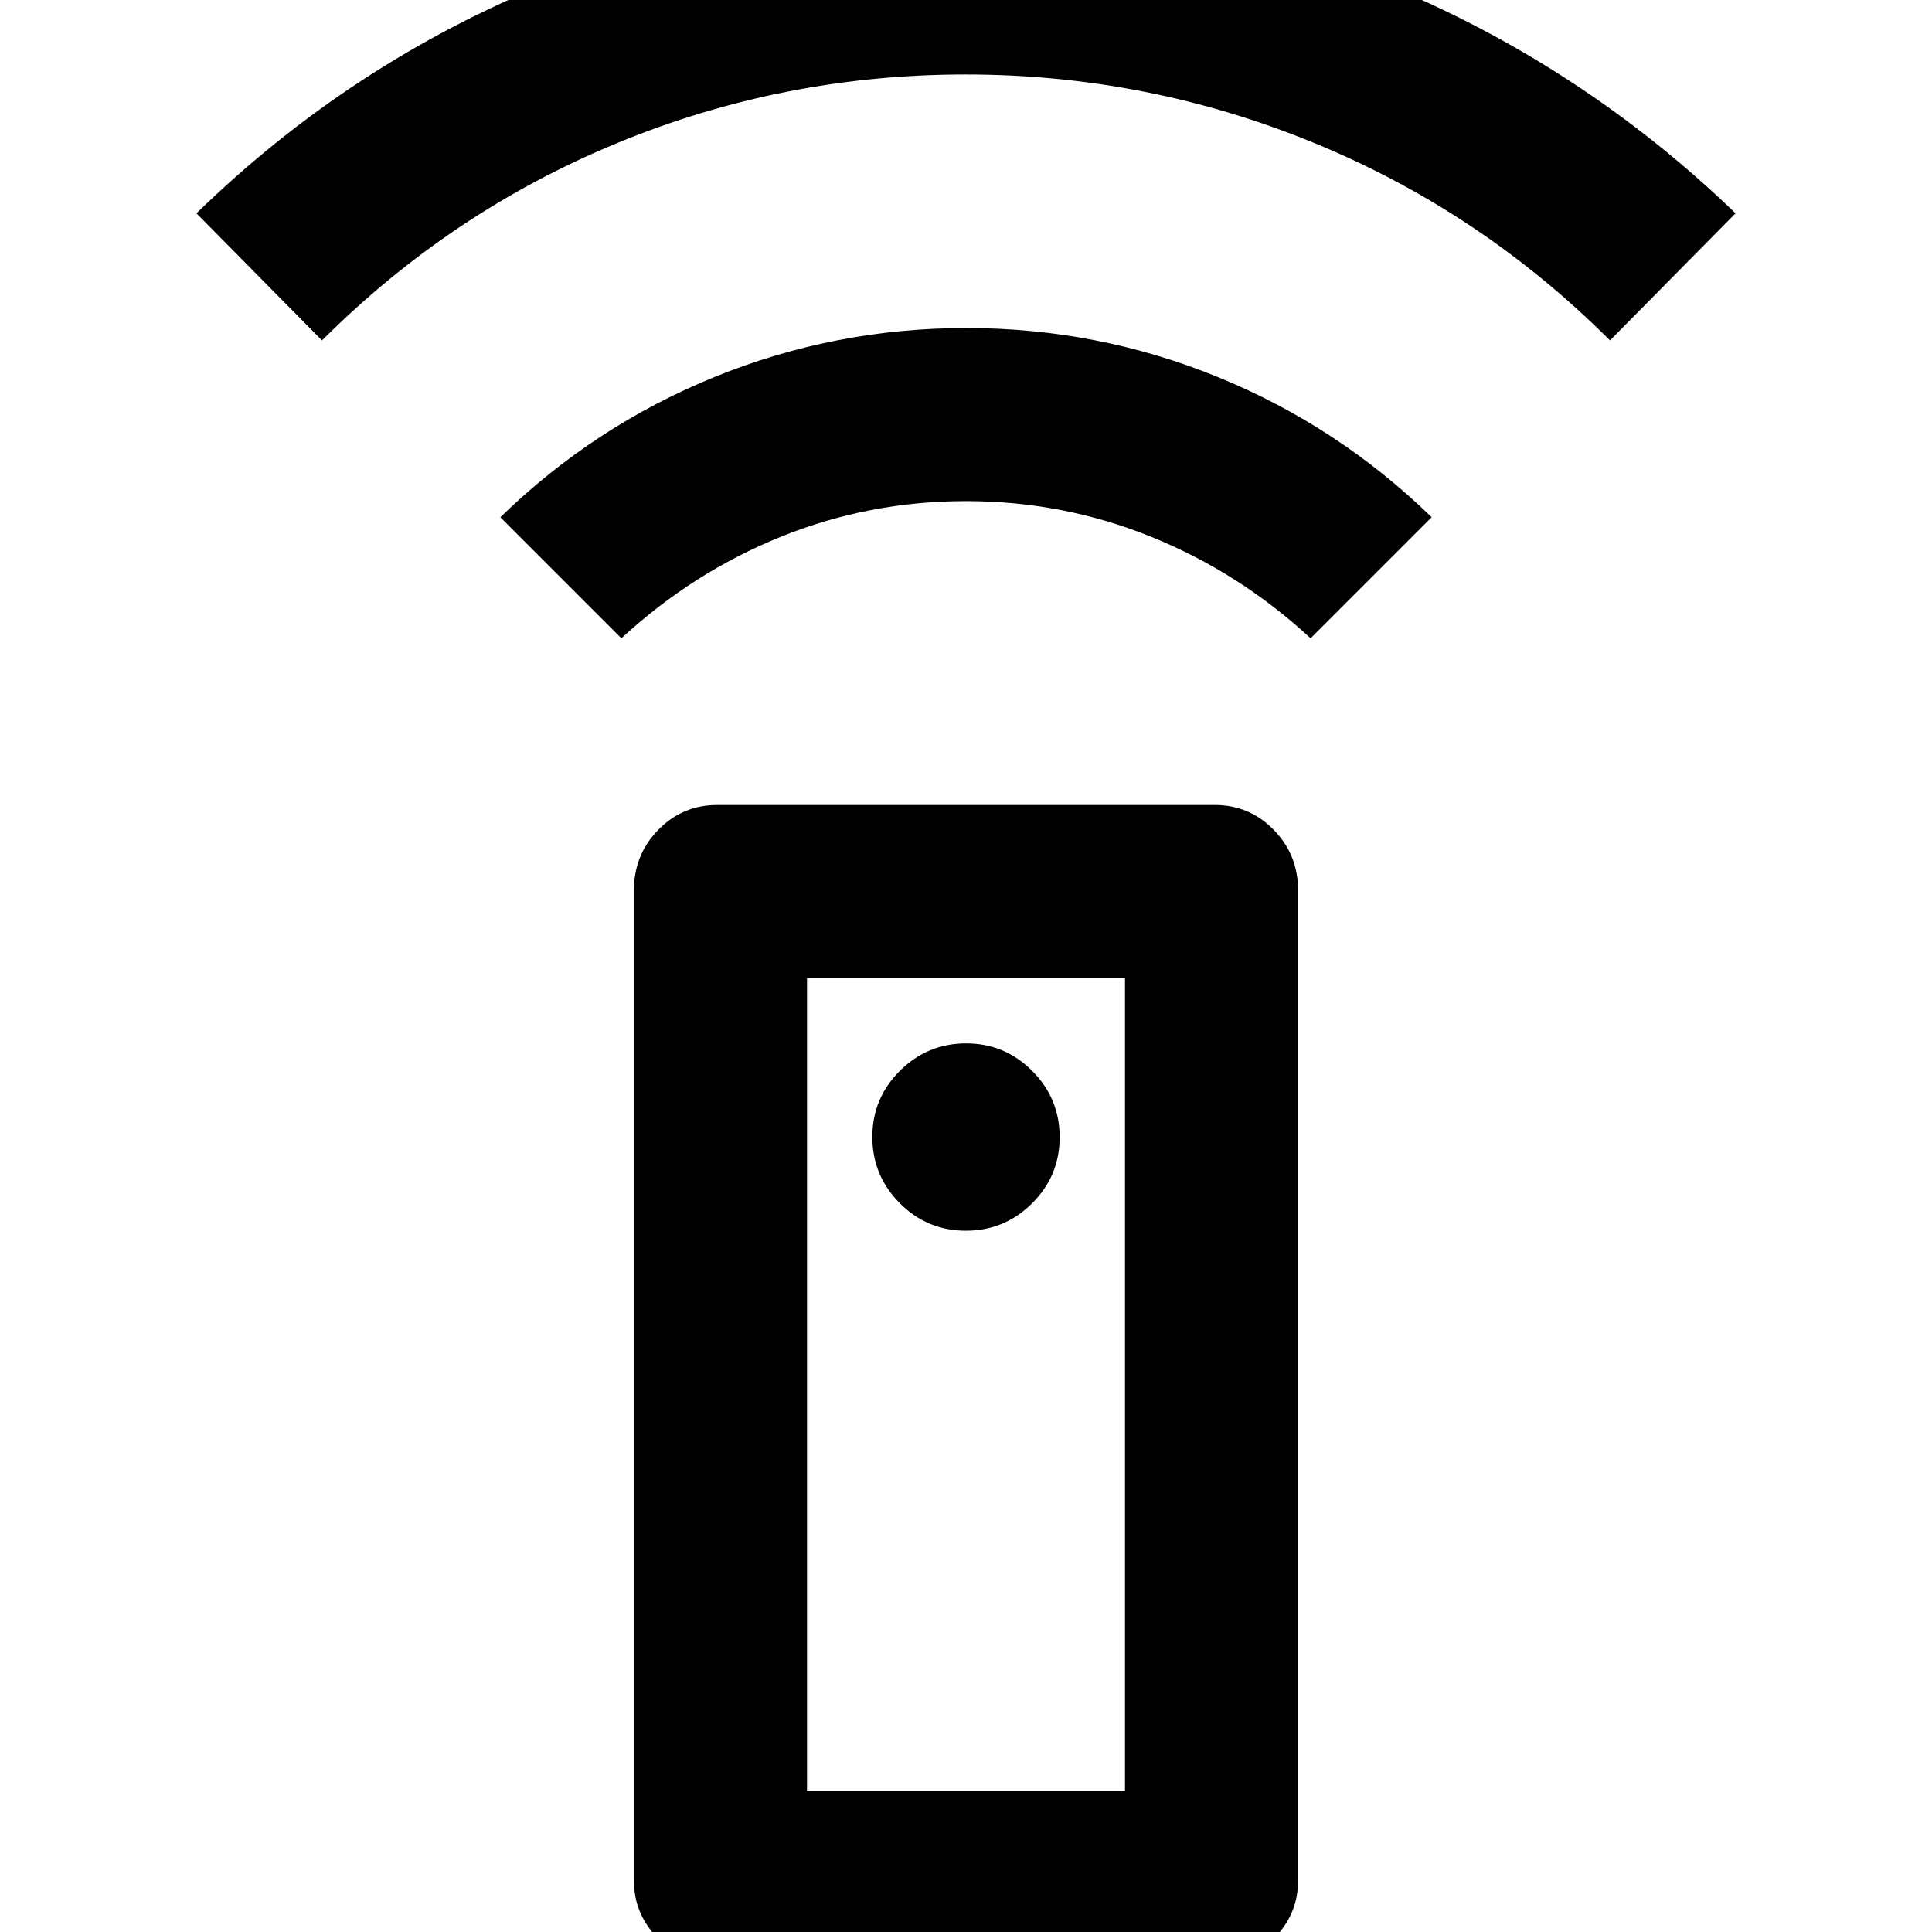 <svg xmlns="http://www.w3.org/2000/svg" height="24" viewBox="0 -960 960 960" width="24"><path d="M356.39 16q-16.7 0-29.04-12.35Q315-8.69 315-25.39v-492.22q0-17.67 12.07-30.03T356.39-560h247.22q17.25 0 29.32 12.36T645-517.61v492.22q0 16.7-12.35 29.04Q620.31 16 603.61 16H356.39Zm123.54-364.46q19.22 0 32.92-13.62 13.69-13.63 13.69-32.85t-13.62-32.92q-13.63-13.69-32.85-13.69t-32.92 13.62q-13.69 13.63-13.69 32.85t13.62 32.92q13.63 13.69 32.85 13.69ZM308.77-642.85 248.62-703q46.69-45.38 106.47-69.69Q414.88-797 480.13-797t124.91 24.31q59.65 24.31 106.34 69.69l-60.15 60.15q-35.38-32.69-79.19-50.42Q528.23-711 480-711q-48.23 0-92.04 17.73-43.81 17.73-79.19 50.42ZM160-790.85 97.62-854q76.69-74.77 175.65-114.88Q372.23-1009 480-1009q107.39 0 206.35 40.31T862.38-854L800-790.85q-64.15-64.07-146.99-98.11Q570.18-923 479.78-923q-90.4 0-173.01 34.04-82.62 34.04-146.77 98.11ZM401-70h158v-404H401v404Zm0 0h158-158Z"/></svg>